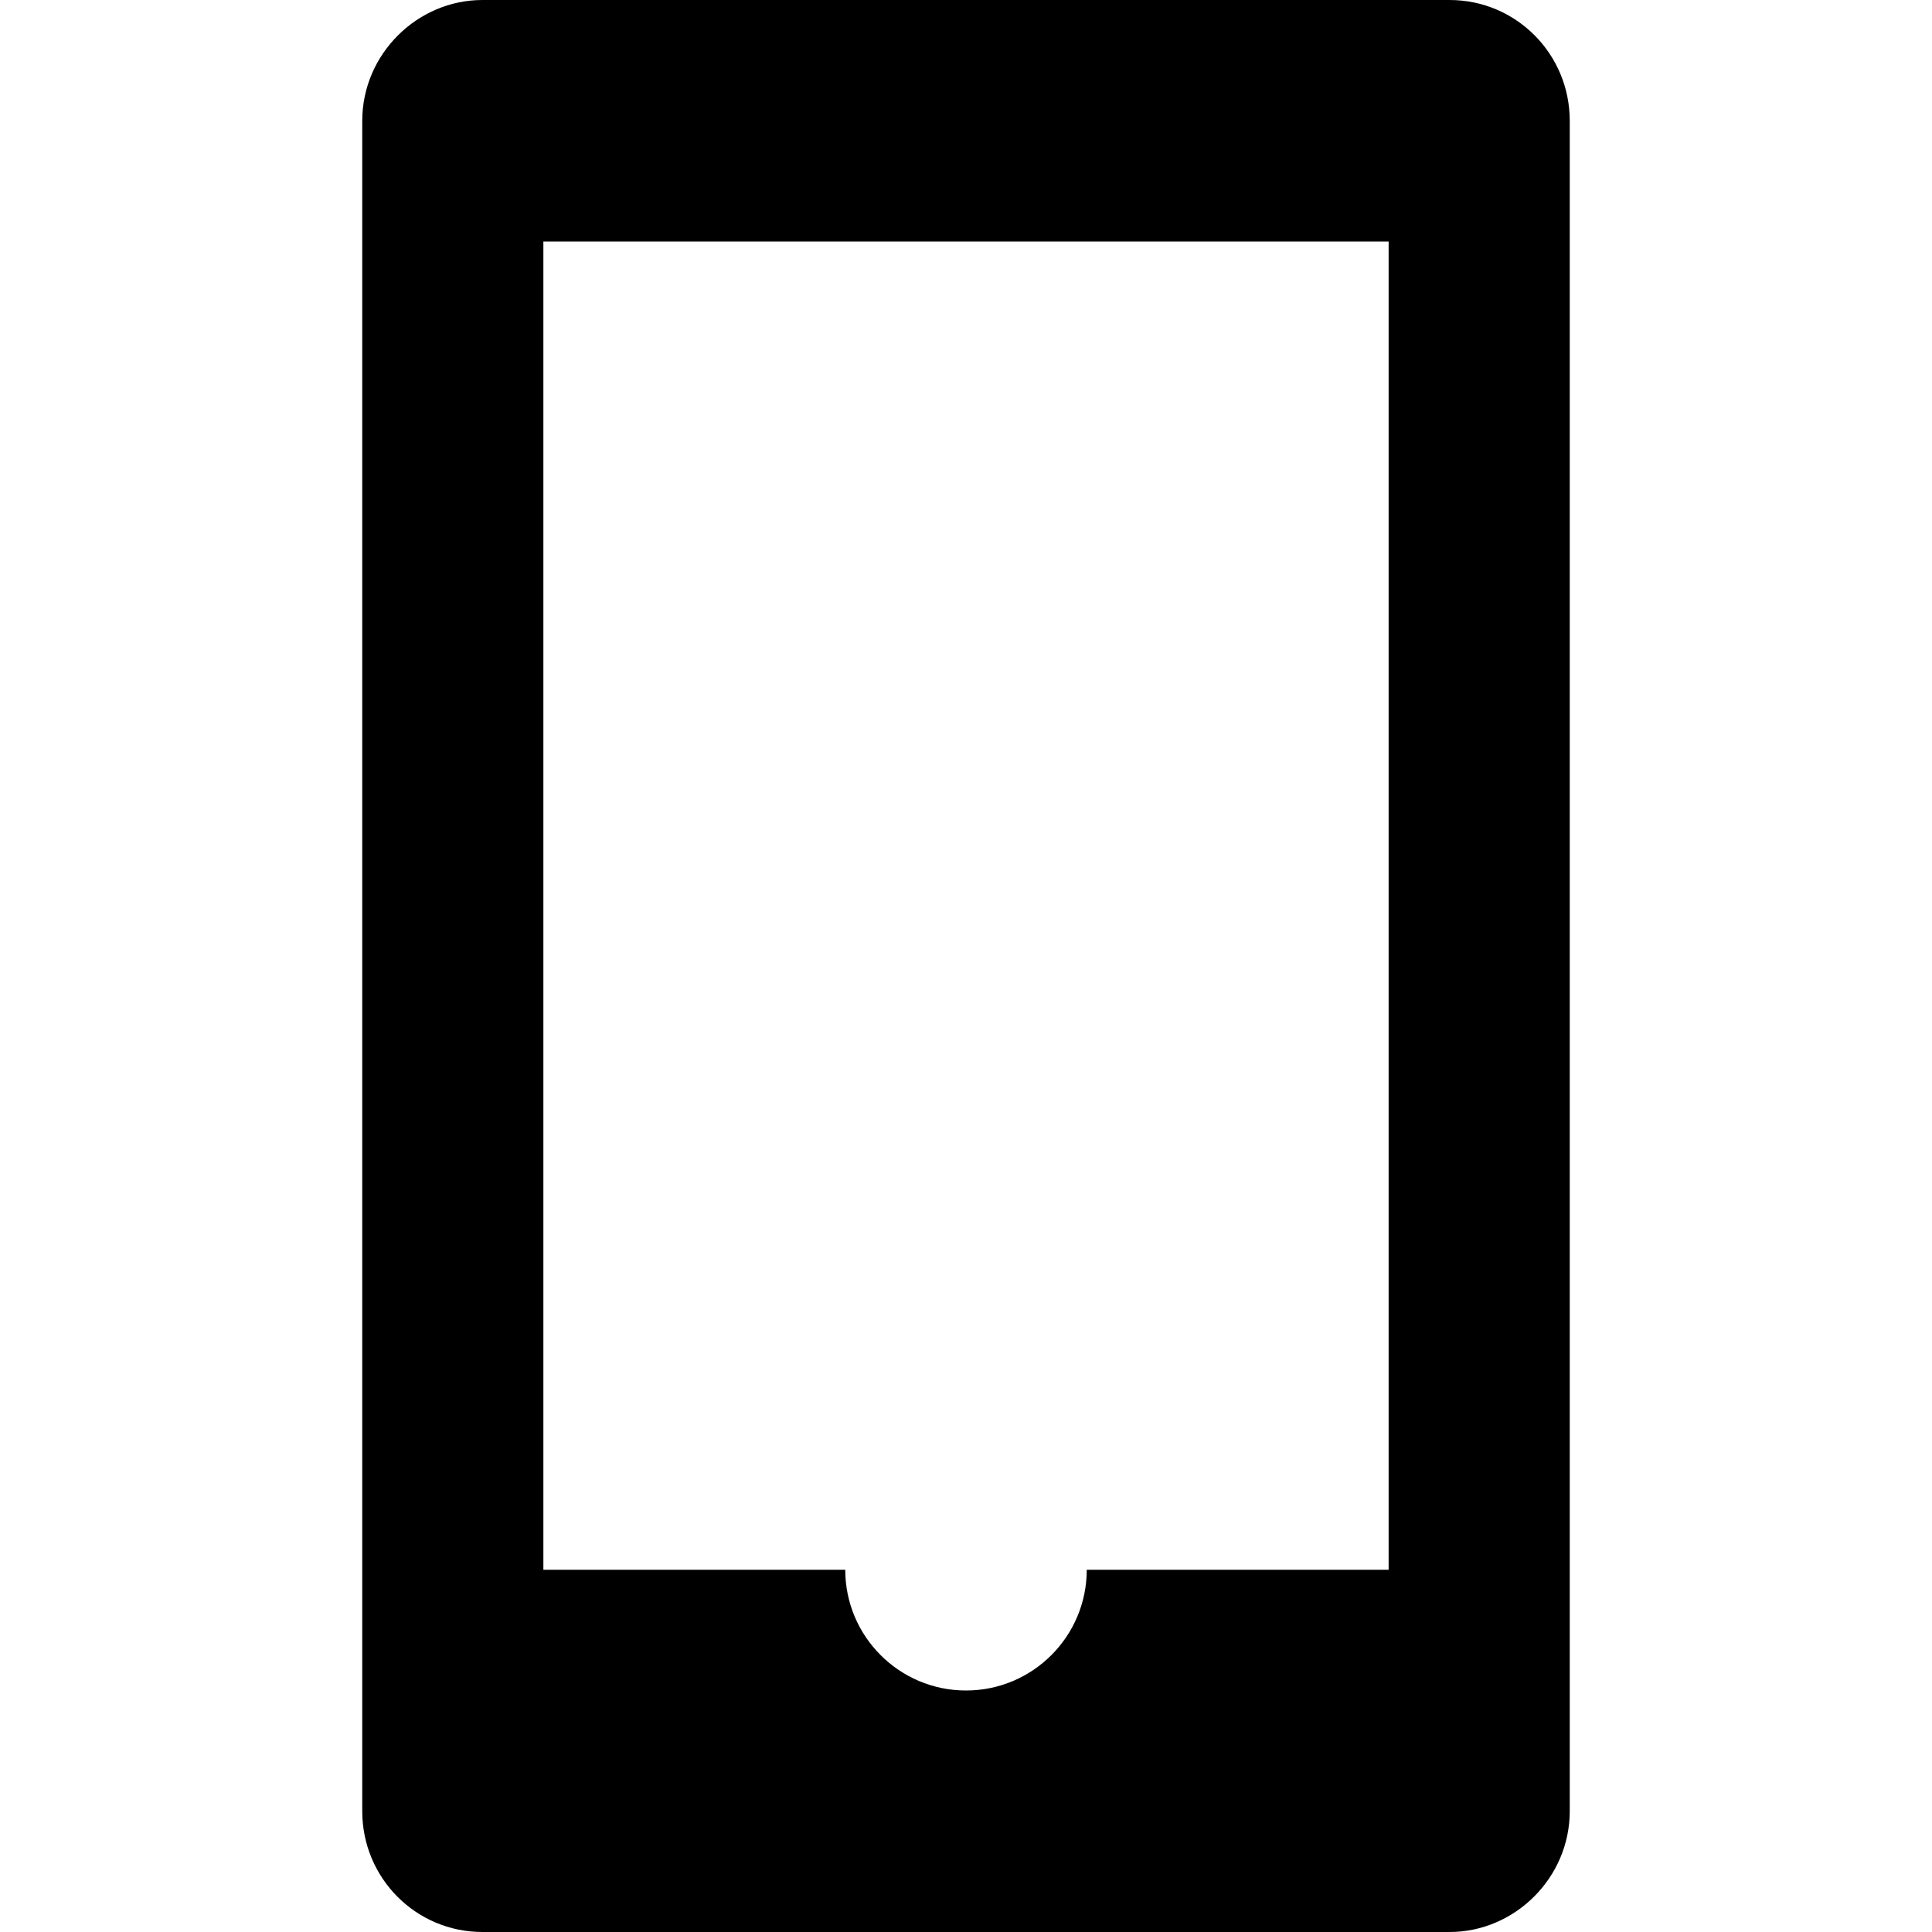 <svg xmlns="http://www.w3.org/2000/svg" width="16" height="16" viewBox="0 0 16 16">
  <path fill-rule="evenodd" d="M12.005,0 C12.554,0 13,0.445 13,1.001 L13,14.999 C13,15.552 12.544,16 12.005,16 L3.995,16 C3.446,16 3,15.555 3,14.999 L3,1.001 C3,0.448 3.456,0 3.995,0 L12.005,0 Z M9,13 L11.5,13 L11.5,2 L4.5,2 L4.5,13 L7,13 C7,13.552 7.448,14 8,14 C8.552,14 9,13.552 9,13 Z"/>
</svg>
